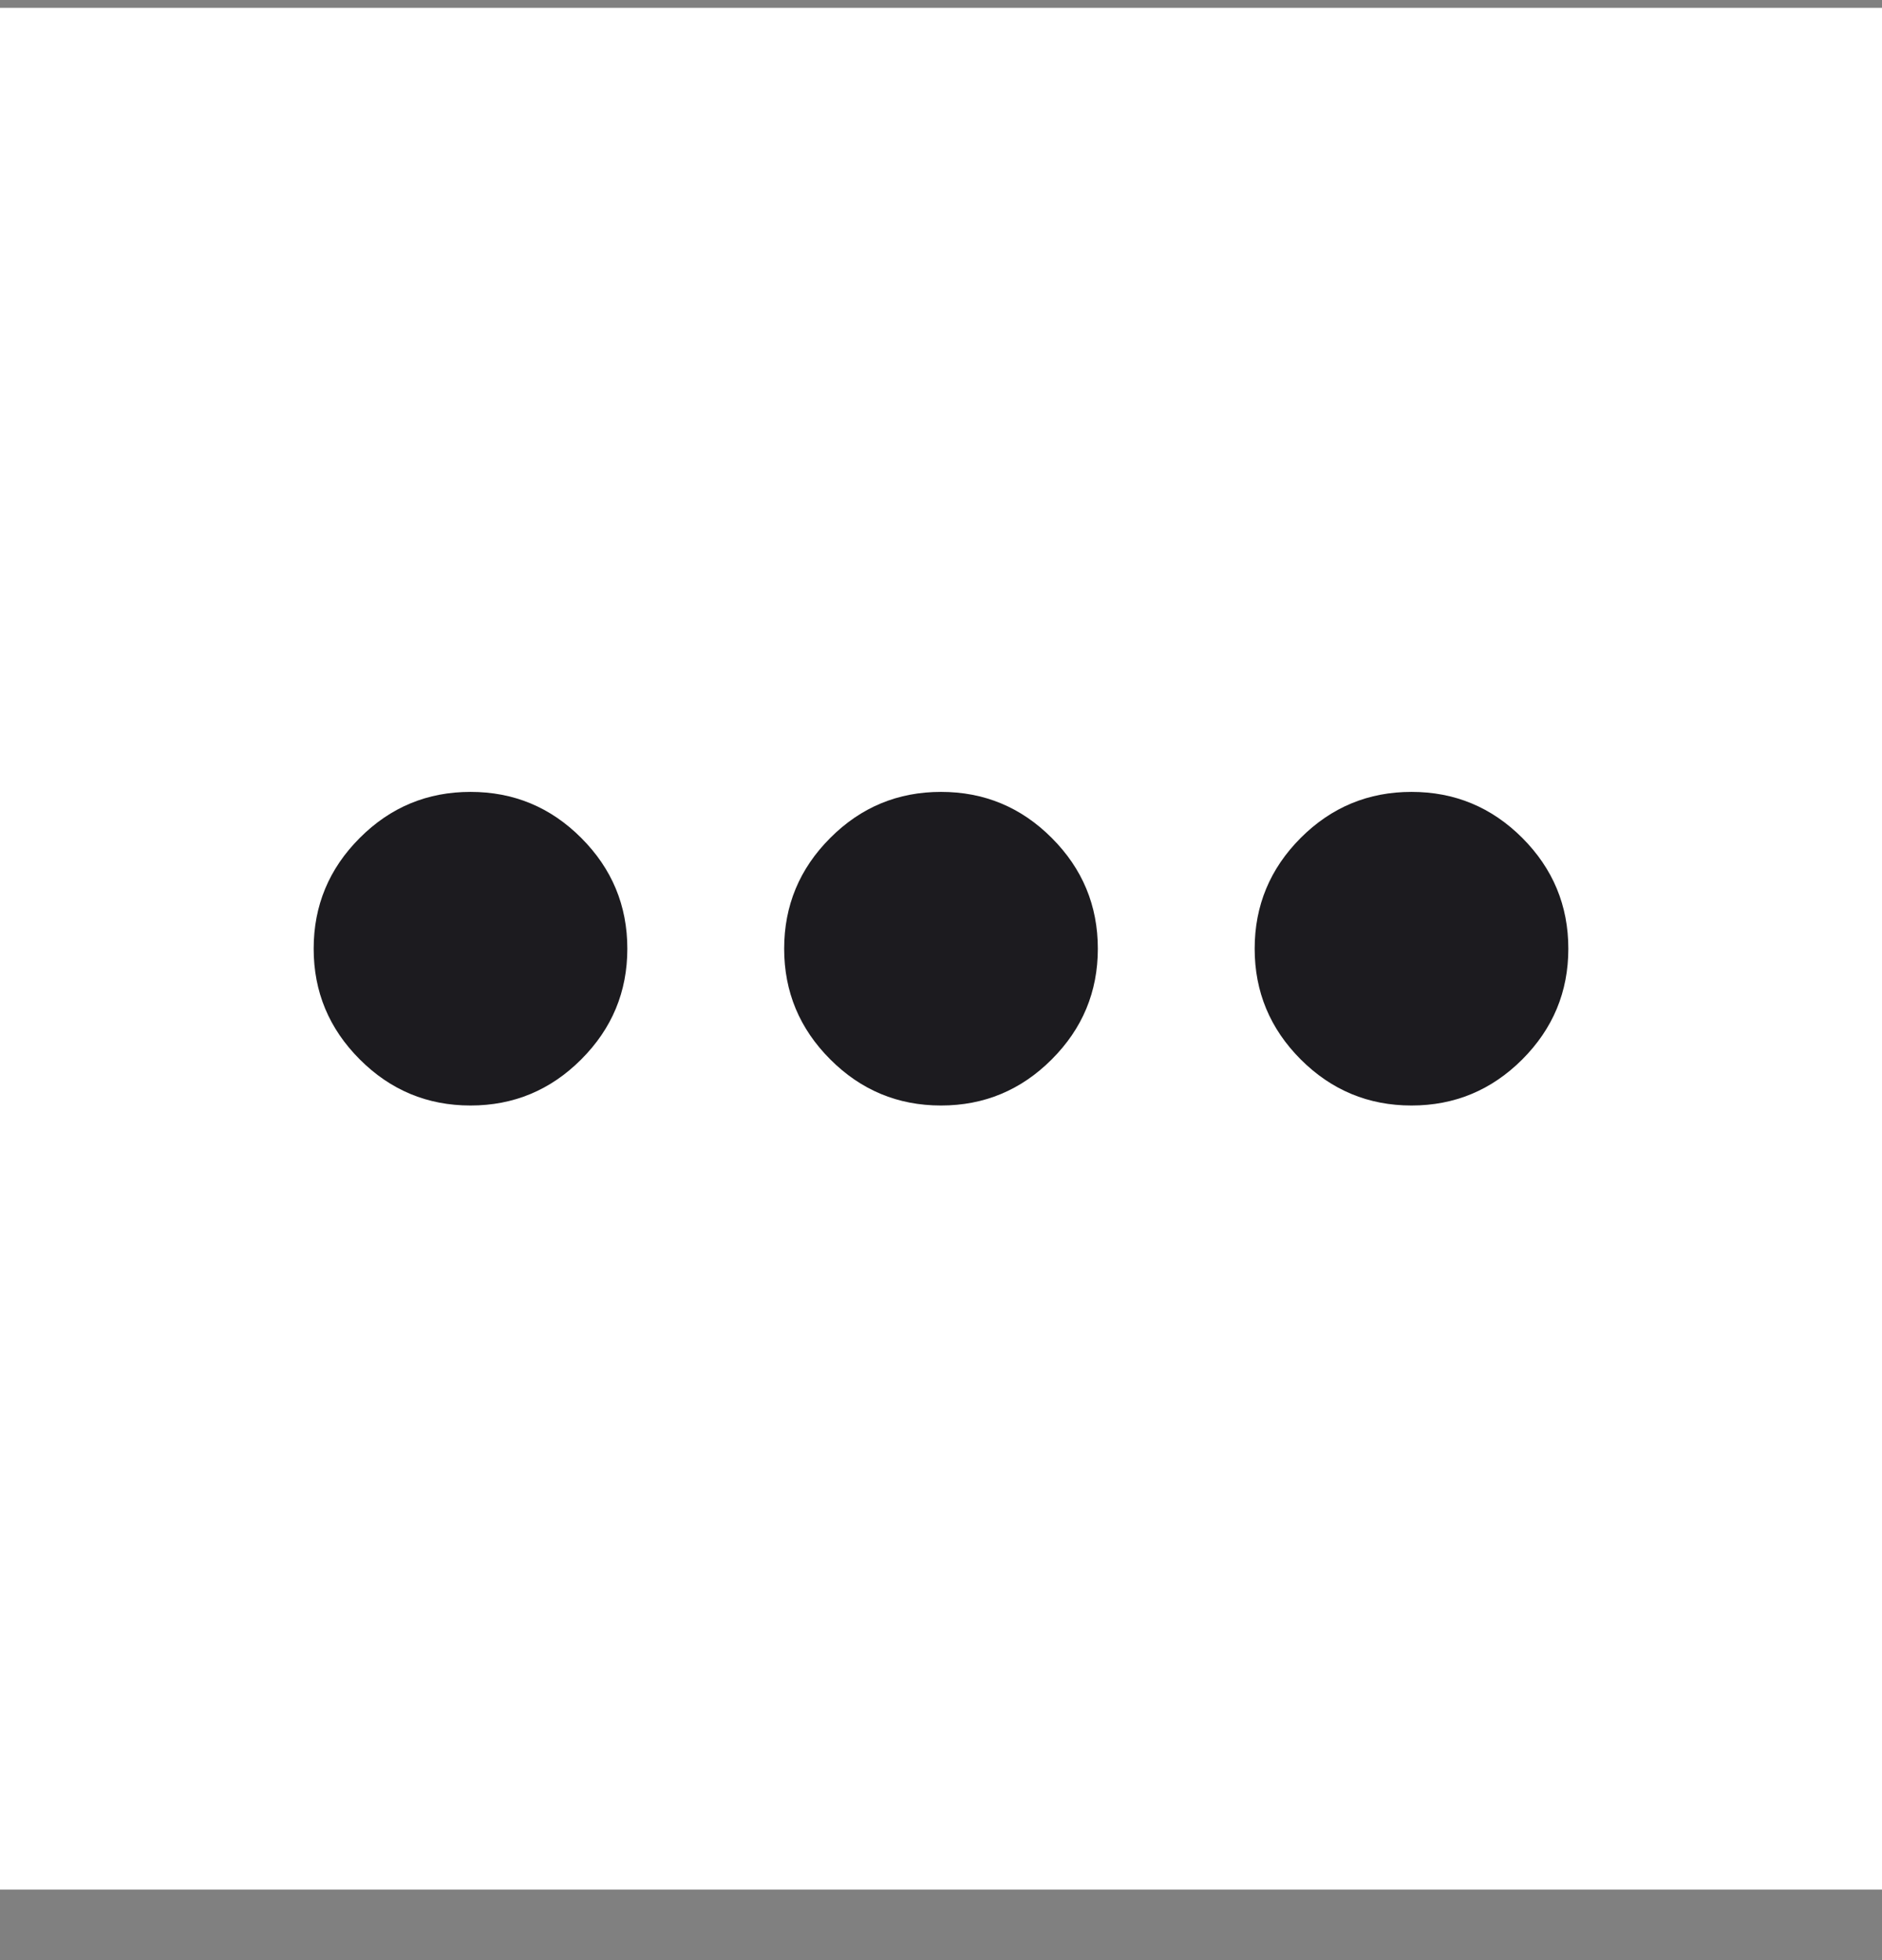 <svg width="24" height="25" viewBox="0 0 24 25" fill="none" xmlns="http://www.w3.org/2000/svg">
<rect x="0" y="0" width="24" height="25" fill="#808080" stroke="none"/>
<rect width="24" height="24" transform="translate(0 0.1)" fill="white"/>
<path d="M6 14.1C5.45 14.1 4.979 13.904 4.588 13.512C4.196 13.12 4 12.65 4 12.1C4 11.55 4.196 11.079 4.588 10.687C4.979 10.295 5.45 10.1 6 10.1C6.55 10.1 7.021 10.295 7.412 10.687C7.804 11.079 8 11.55 8 12.1C8 12.65 7.804 13.12 7.412 13.512C7.021 13.904 6.55 14.1 6 14.1ZM12 14.1C11.45 14.1 10.979 13.904 10.588 13.512C10.196 13.12 10 12.65 10 12.1C10 11.55 10.196 11.079 10.588 10.687C10.979 10.295 11.45 10.1 12 10.1C12.55 10.1 13.021 10.295 13.412 10.687C13.804 11.079 14 11.55 14 12.1C14 12.65 13.804 13.12 13.412 13.512C13.021 13.904 12.55 14.1 12 14.1ZM18 14.1C17.45 14.1 16.979 13.904 16.587 13.512C16.196 13.12 16 12.65 16 12.1C16 11.55 16.196 11.079 16.587 10.687C16.979 10.295 17.45 10.1 18 10.1C18.55 10.1 19.021 10.295 19.413 10.687C19.804 11.079 20 11.55 20 12.1C20 12.65 19.804 13.12 19.413 13.512C19.021 13.904 18.55 14.1 18 14.1Z" fill="#1C1B1F"/>
</svg>
